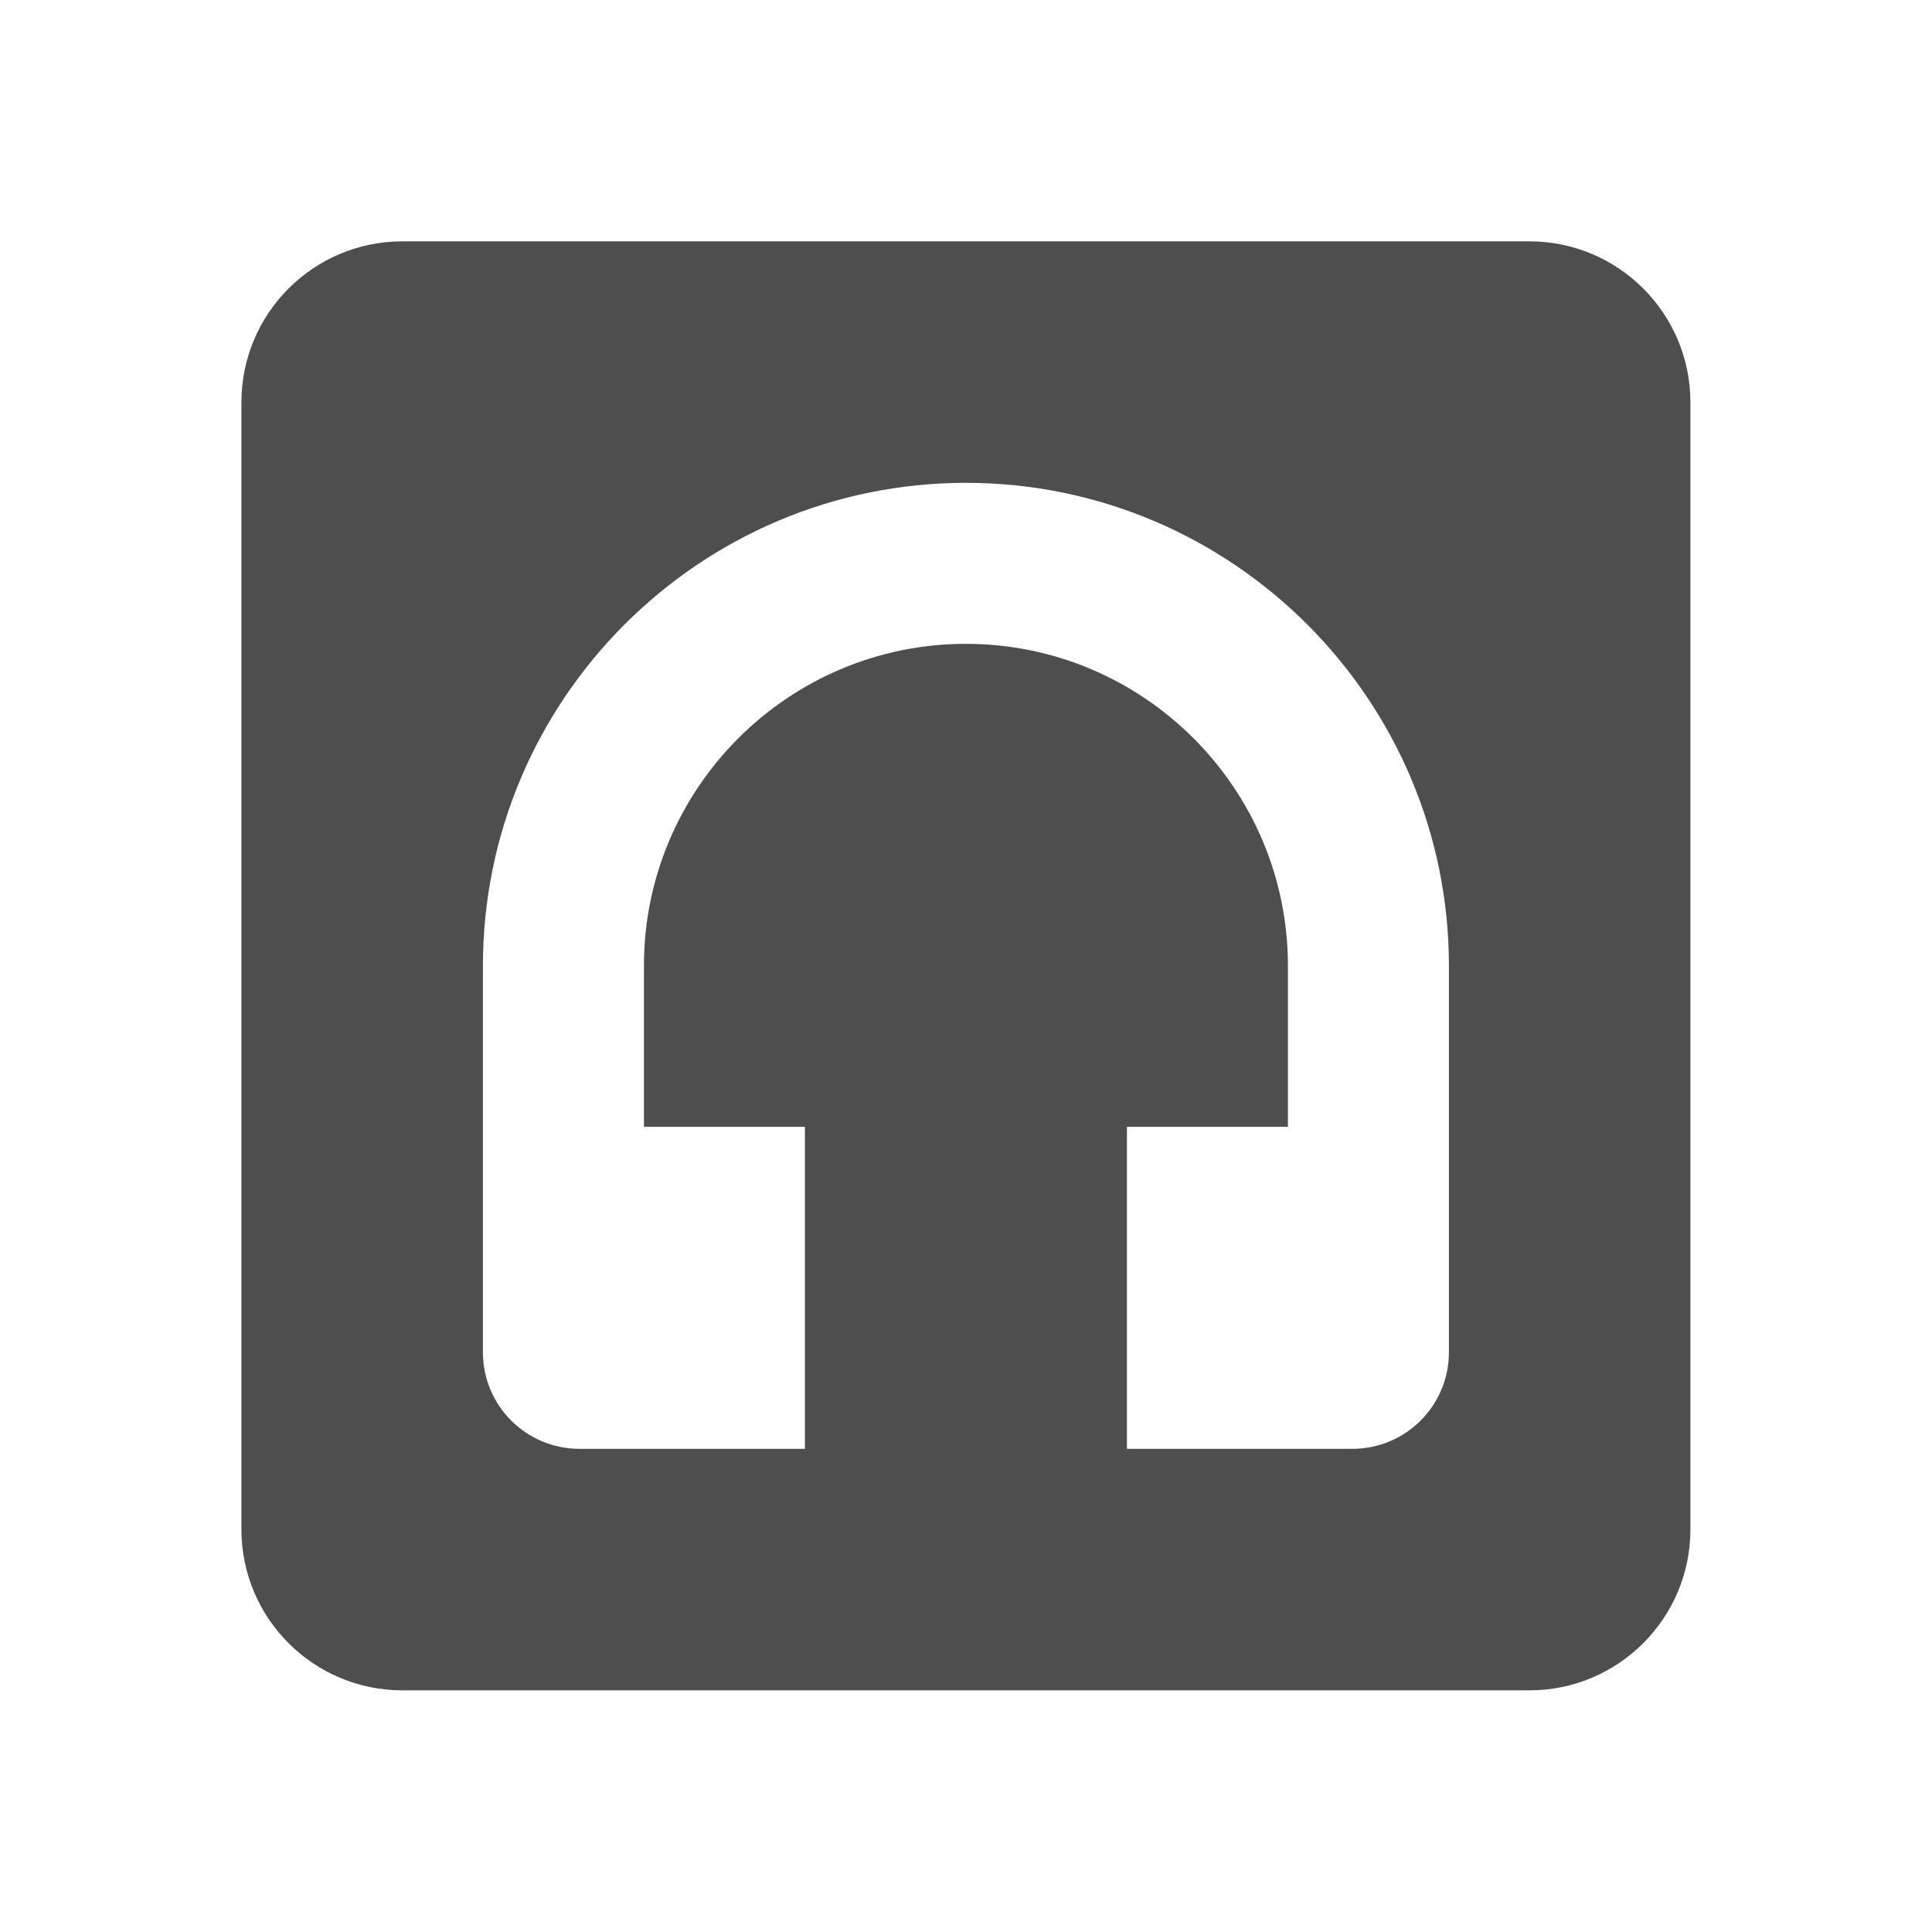 <?xml version="1.0" encoding="utf-8"?>
<!DOCTYPE svg PUBLIC "-//W3C//DTD SVG 1.1//EN" "http://www.w3.org/Graphics/SVG/1.1/DTD/svg11.dtd">
<svg xmlns="http://www.w3.org/2000/svg" xmlns:xlink="http://www.w3.org/1999/xlink" version="1.1" baseProfile="full" width="24" height="24" viewBox="0 0 24.00 24.00" enable-background="new 0 0 24.00 24.00" xml:space="preserve">
	<path fill="#4E4E4E" fill-opacity="1" stroke-width="0.2" stroke-linejoin="round" d="M 7.199,17.998C 6.536,17.998 5.999,17.461 5.999,16.798L 5.999,13.198L 5.999,11.998C 5.999,8.69 8.691,5.998 11.999,5.998C 15.307,5.998 17.999,8.69 17.999,11.998L 17.999,13.198L 17.999,16.798C 17.999,17.461 17.462,17.998 16.799,17.998L 13.999,17.998L 13.999,13.998L 15.999,13.998L 15.999,11.998C 15.999,9.792 14.205,7.998 11.999,7.998C 9.793,7.998 7.999,9.792 7.999,11.998L 7.999,13.998L 9.999,13.998L 9.999,17.998M 18.999,2.998L 4.999,2.998C 3.894,2.998 2.999,3.894 2.999,4.998L 2.999,18.998C 2.999,20.102 3.894,20.998 4.999,20.998L 18.999,20.998C 20.103,20.998 20.999,20.102 20.999,18.998L 20.999,4.998C 20.999,3.894 20.103,2.998 18.999,2.998 Z "/>
</svg>
